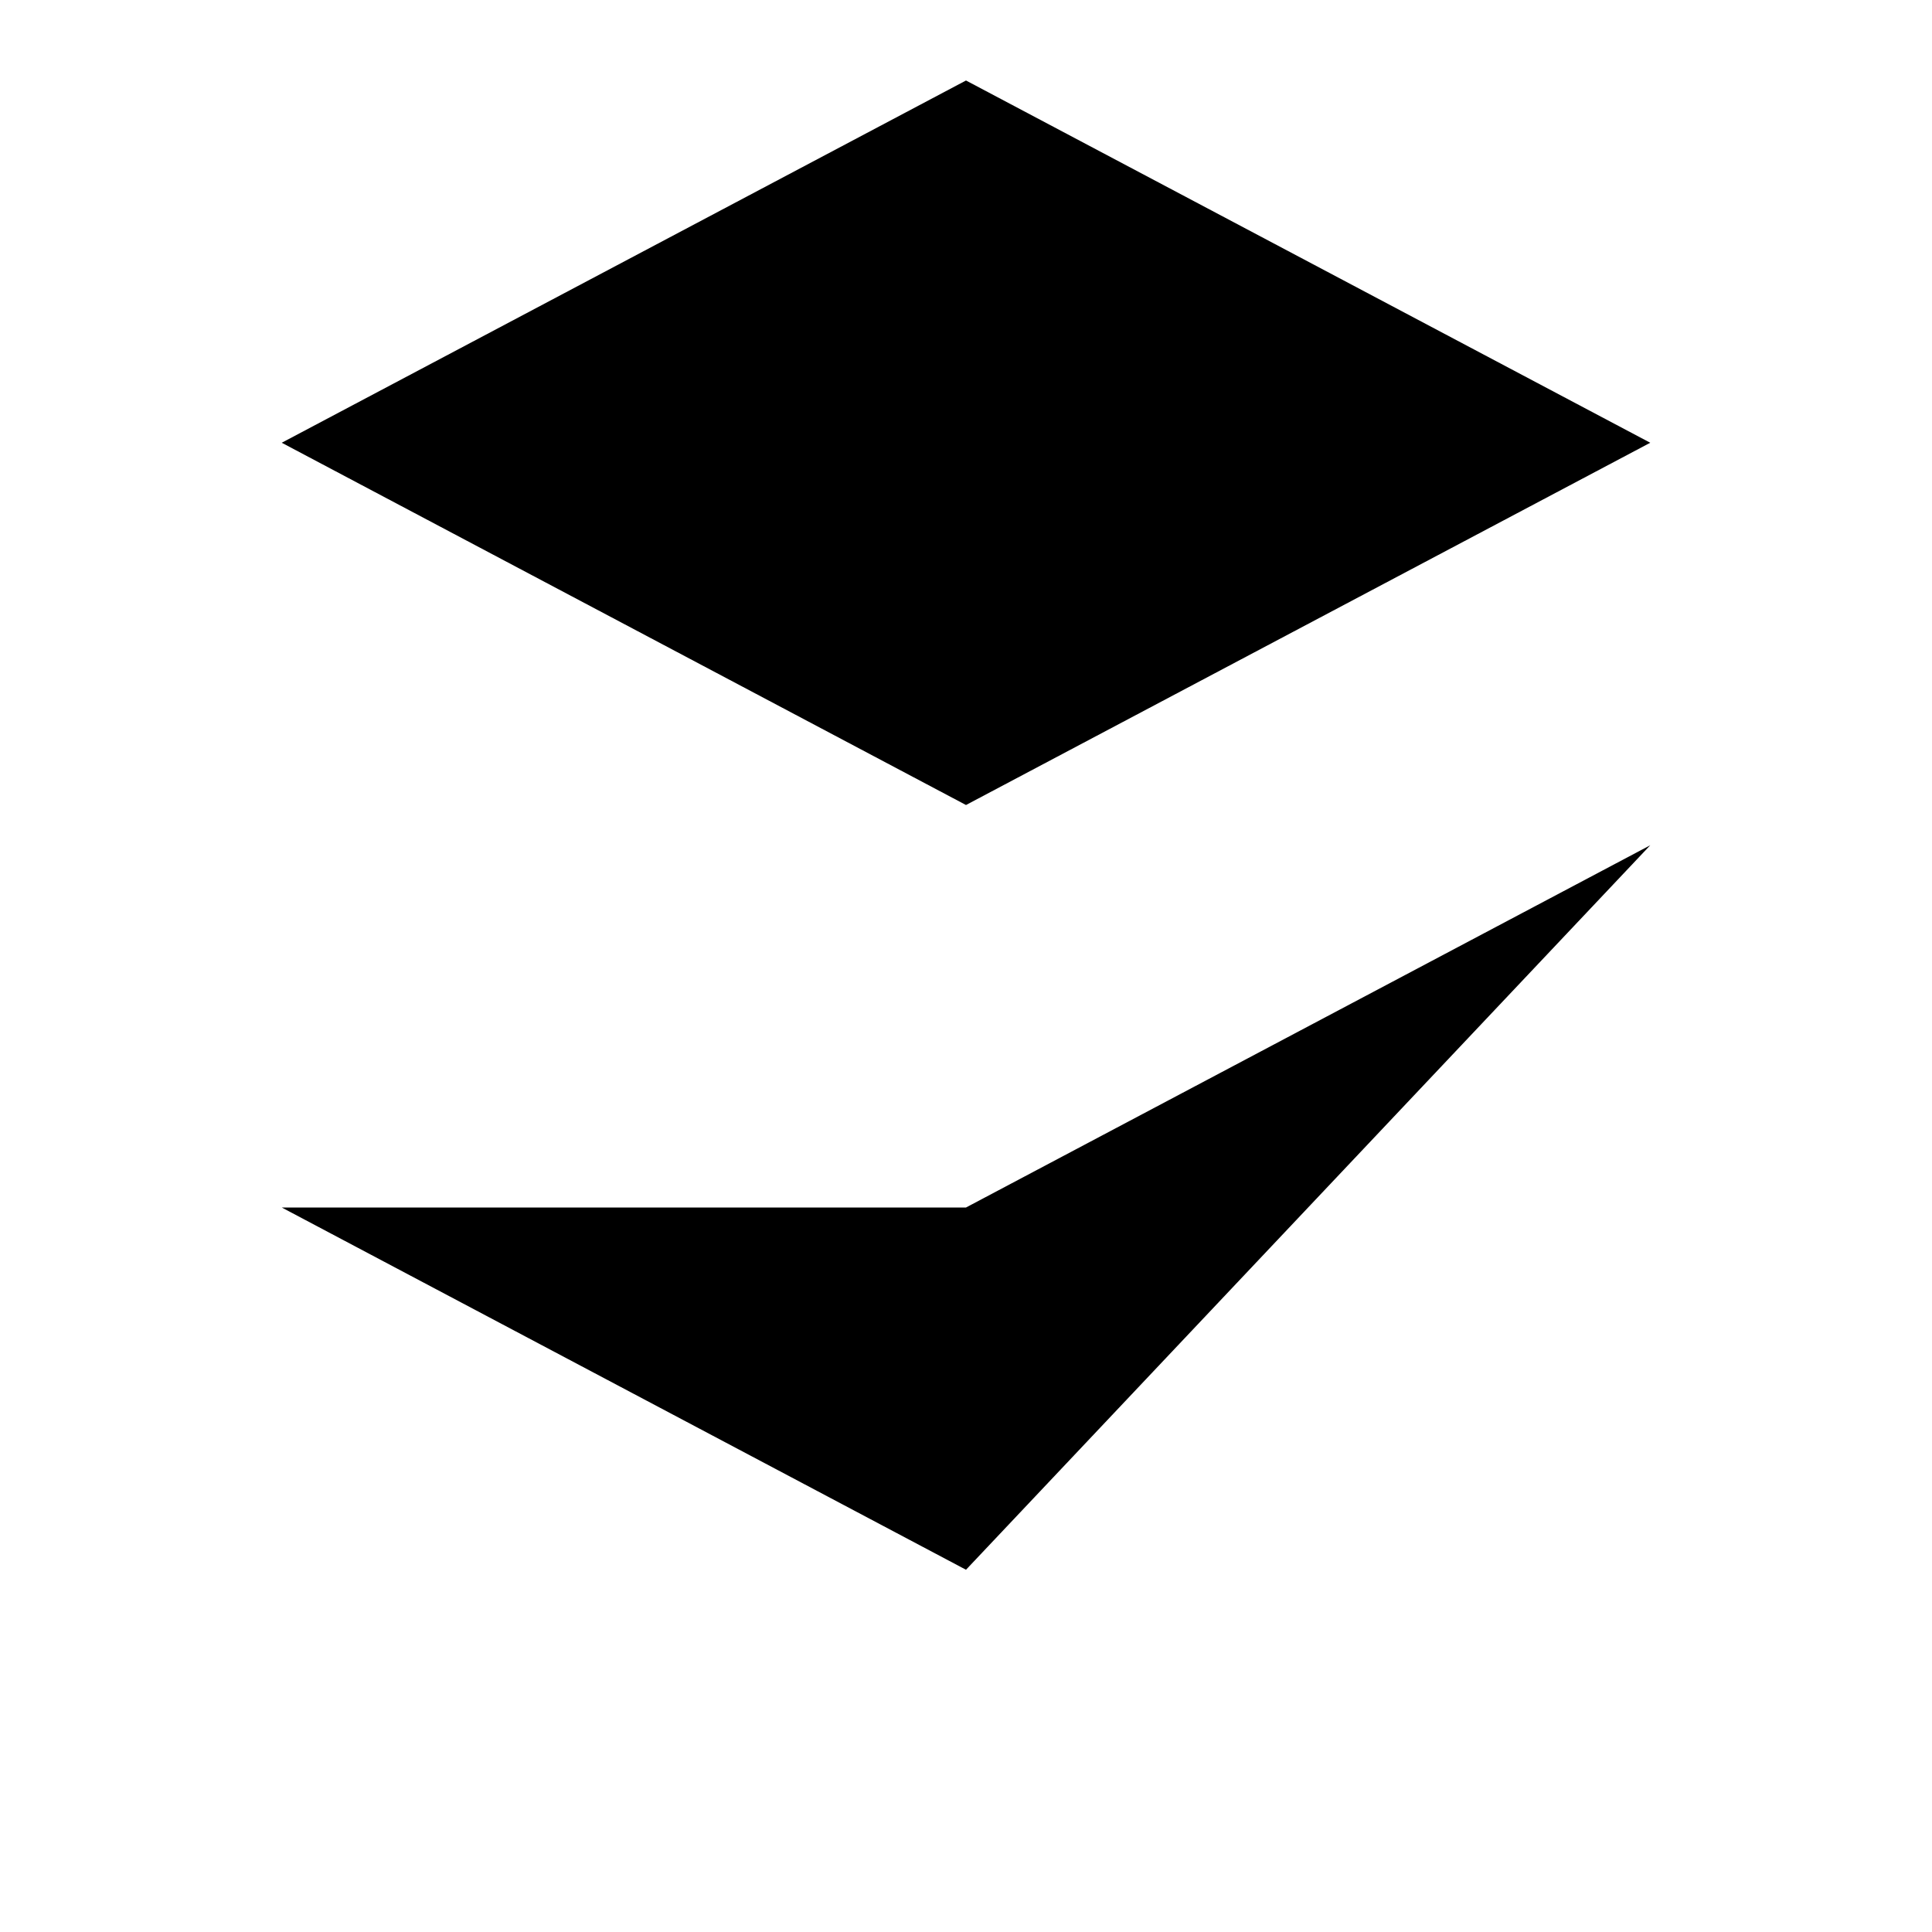 <svg xmlns="http://www.w3.org/2000/svg" viewBox="0 0 24 24">
    <path d="M20.5 5.5L12 1 3.5 5.5 12 10l8.5-4.5zM12 19.5l-8.5-4.5L12 15l8.5-4.5L12 19.5z"/>
    <path d="M0 0h24v24H0z" fill="none"/>
</svg>